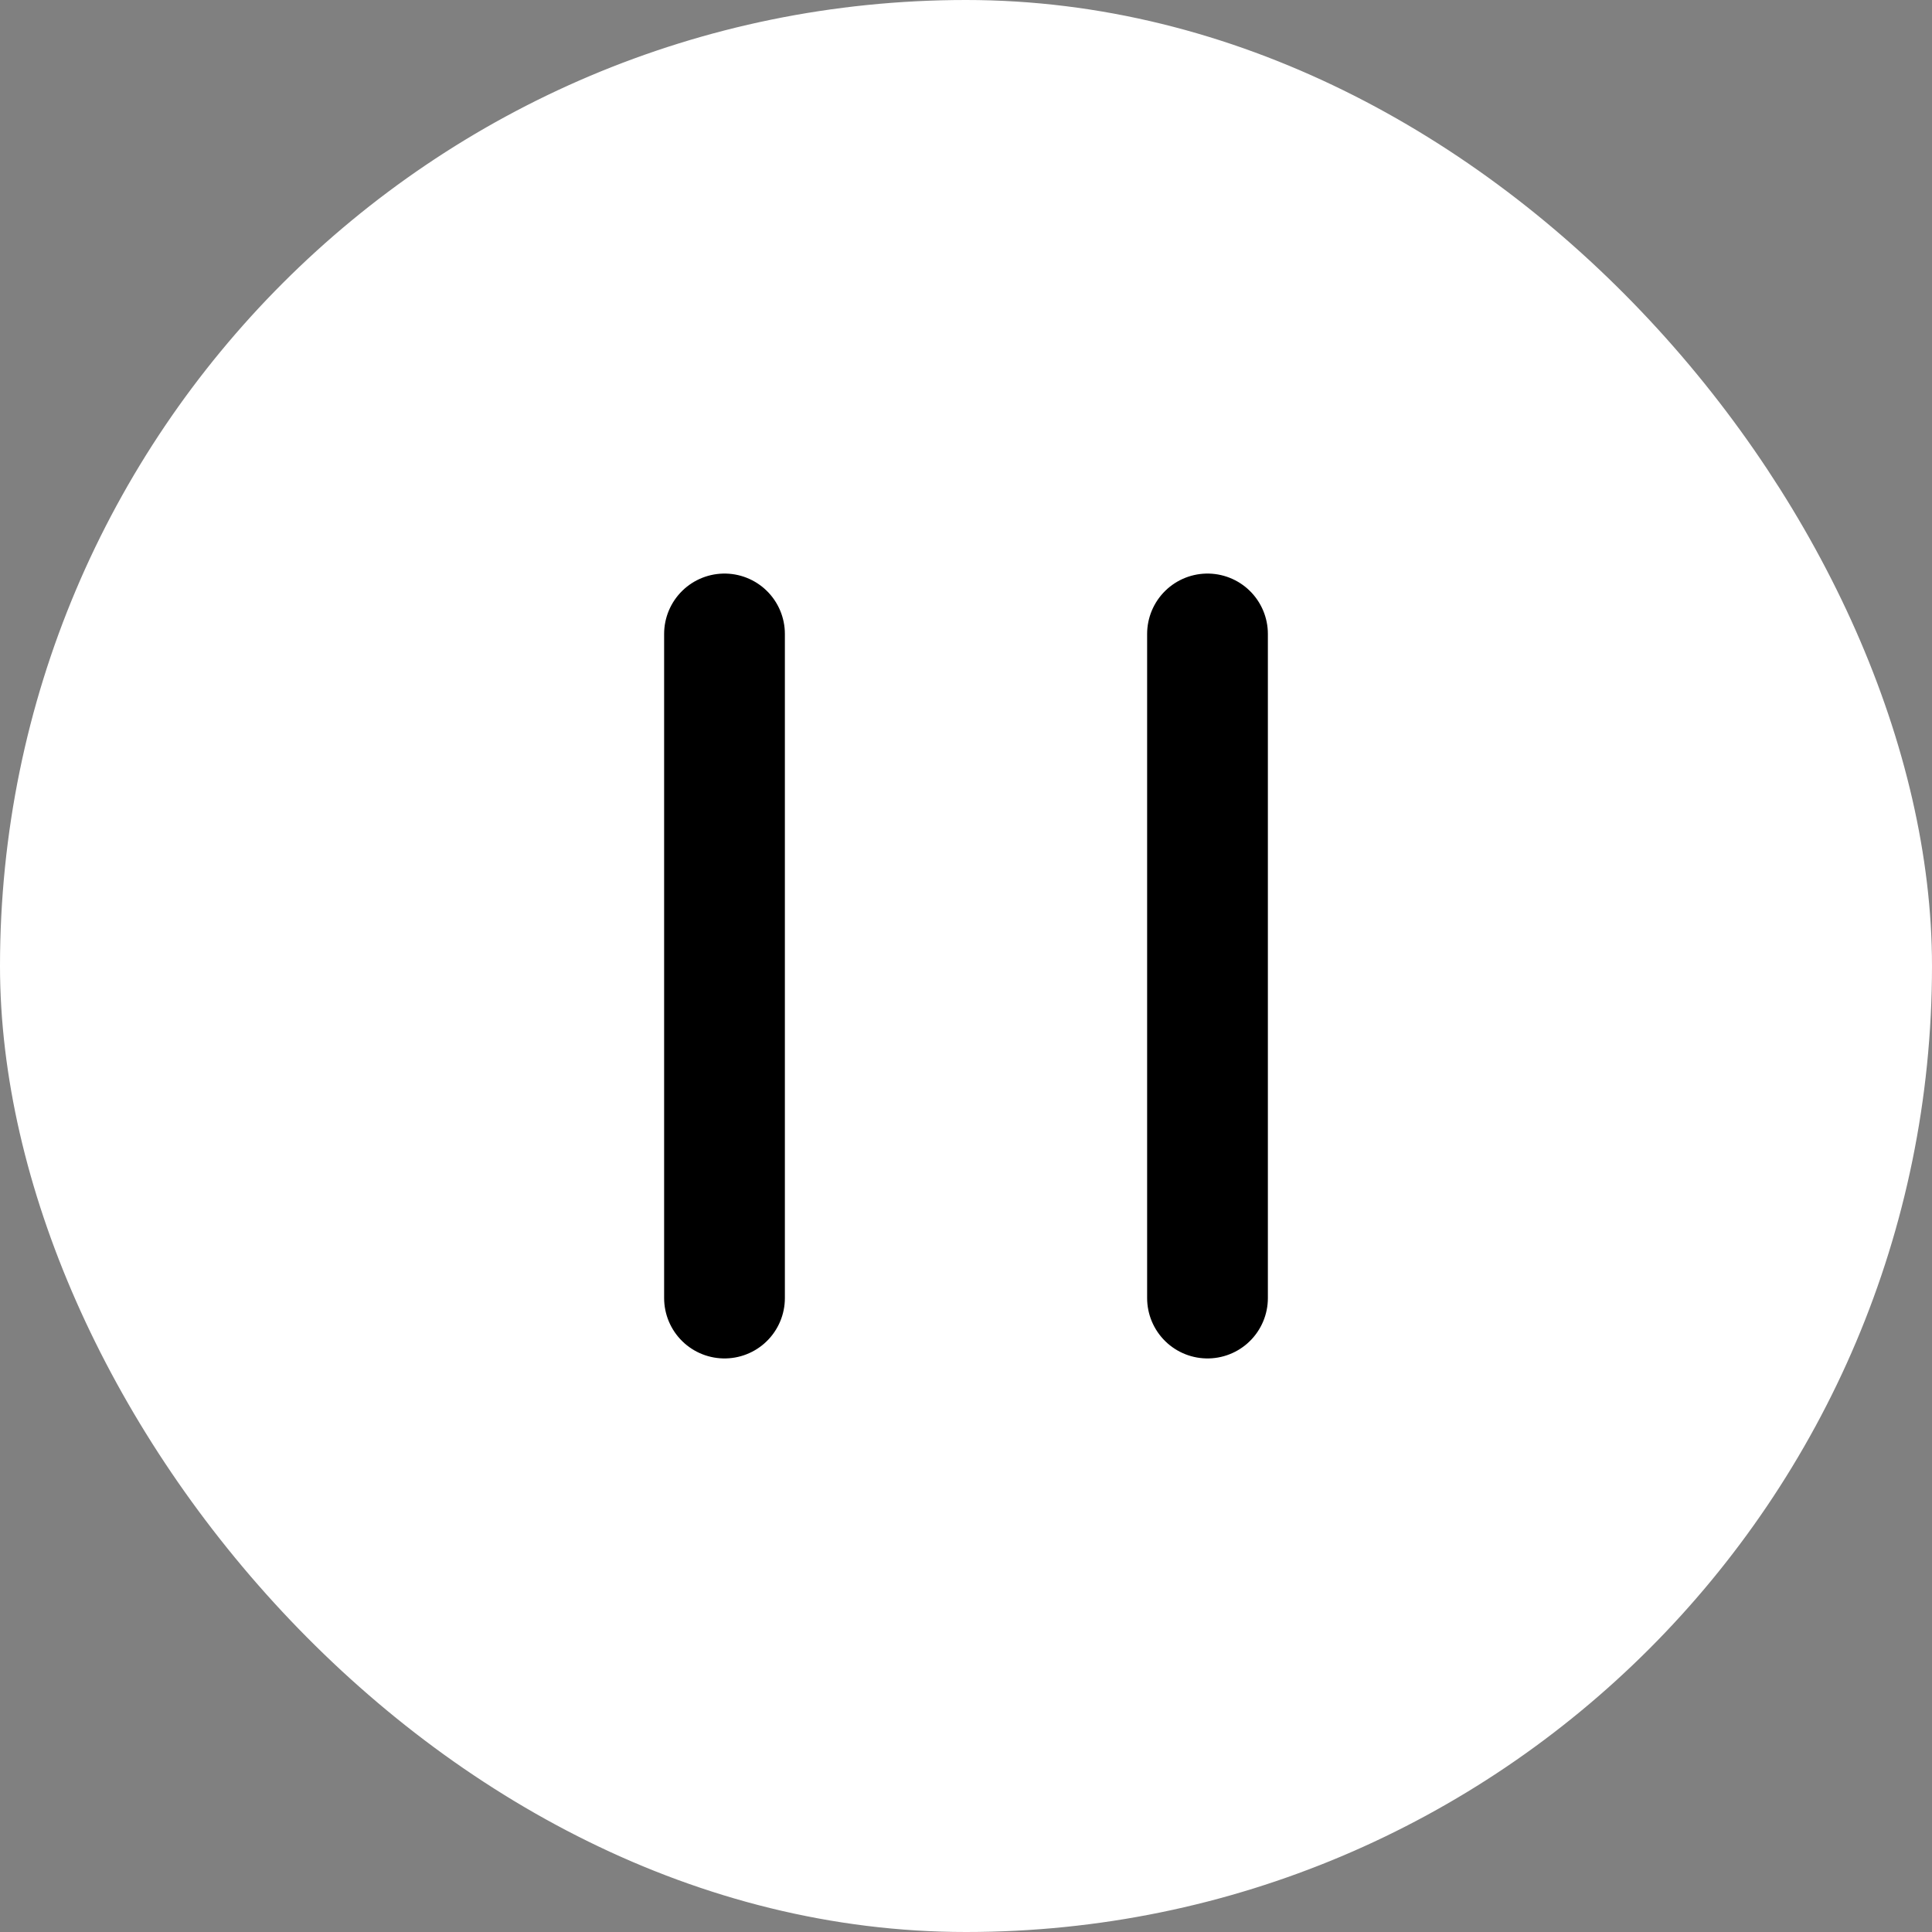 <svg width="25" height="25" viewBox="0 0 32 32" fill="none" className='bee' xmlns="http://www.w3.org/2000/svg">
<rect x="0" y="0" width="32" height="32" fill="#808080" stroke="none"/>
<rect x="0.5" y="0.5" width="31" height="31" rx="15.5" fill="white"/>
<path d="M12 10.5L12 21.5" stroke="black" stroke-width="2" stroke-linecap="round"/>
<path d="M20 10.5L20 21.5" stroke="black" stroke-width="2" stroke-linecap="round"/>
<rect x="0.5" y="0.5" width="31" height="31" rx="15.5" stroke="white"/>
</svg>
